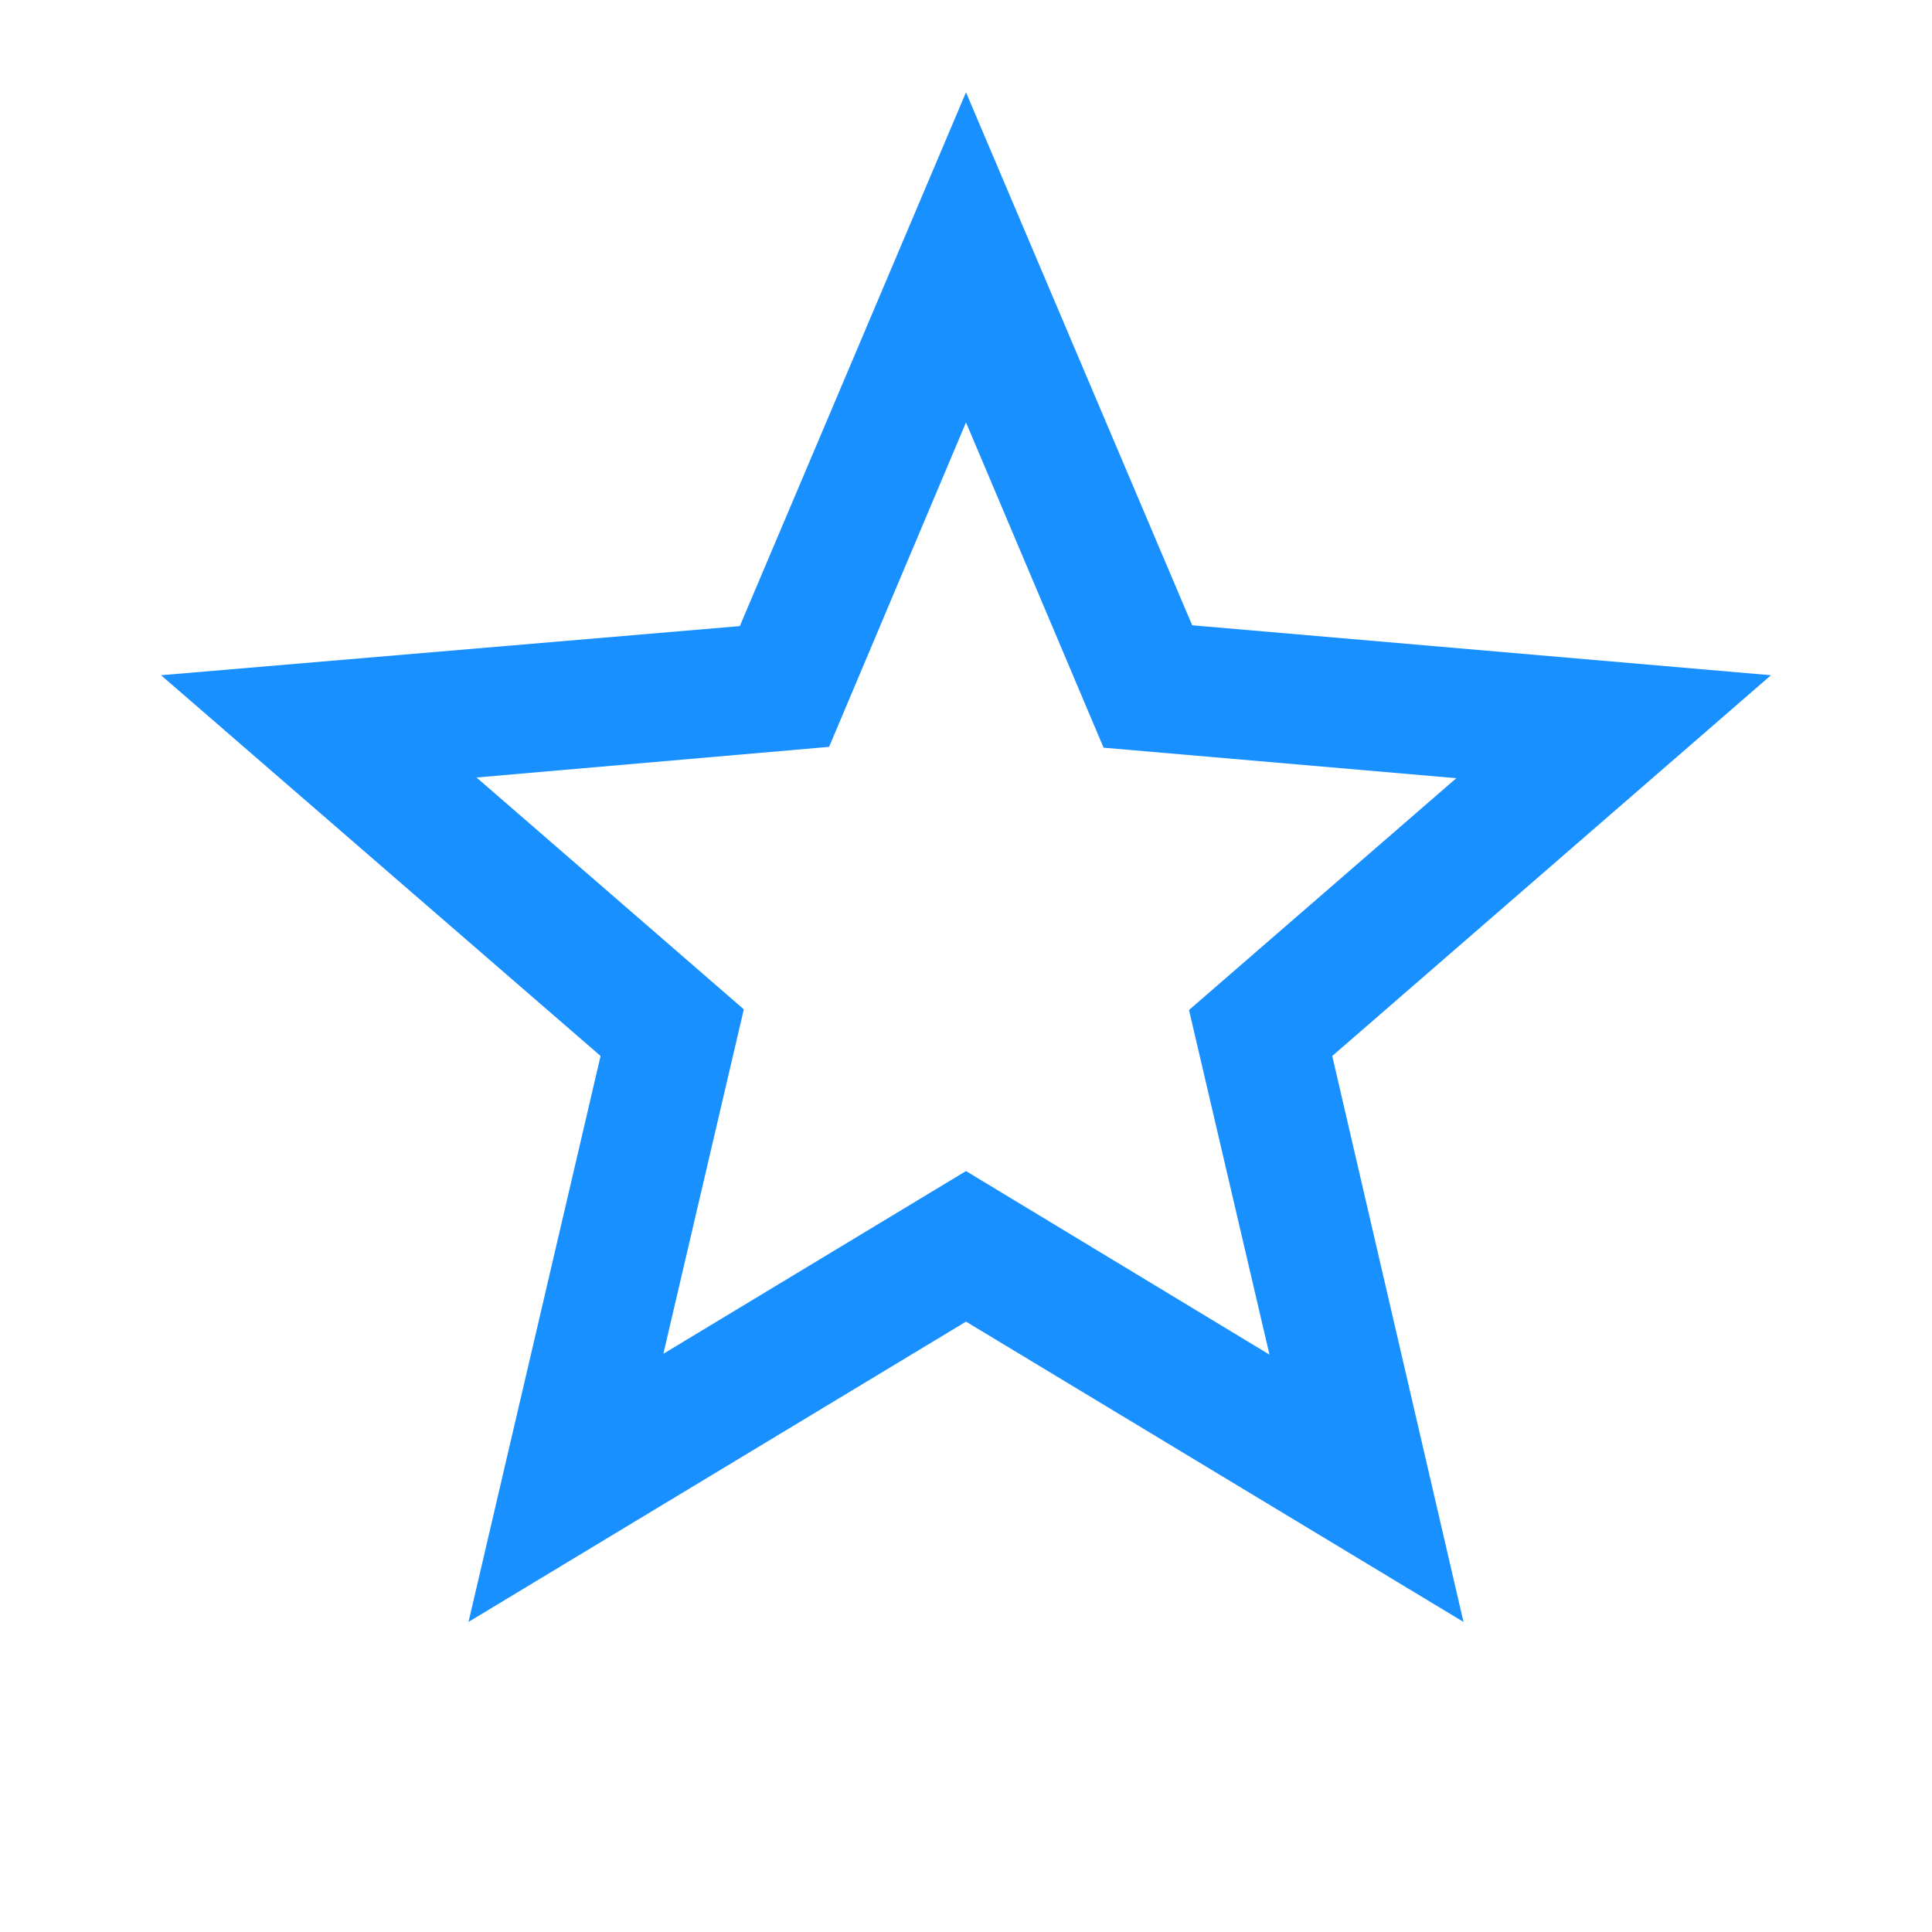 <svg width="14" height="14" viewBox="0 0 14 14" fill="none" xmlns="http://www.w3.org/2000/svg">
<path d="M12.833 4.893L8.639 4.531L7 0.669L5.361 4.537L1.167 4.893L4.352 7.652L3.395 11.753L7 9.577L10.605 11.753L9.654 7.652L12.833 4.893ZM7 8.486L4.807 9.81L5.39 7.314L3.453 5.634L6.008 5.412L7 3.061L7.997 5.418L10.553 5.639L8.616 7.319L9.199 9.816L7 8.486Z" fill="#1890FF"/>
</svg>
